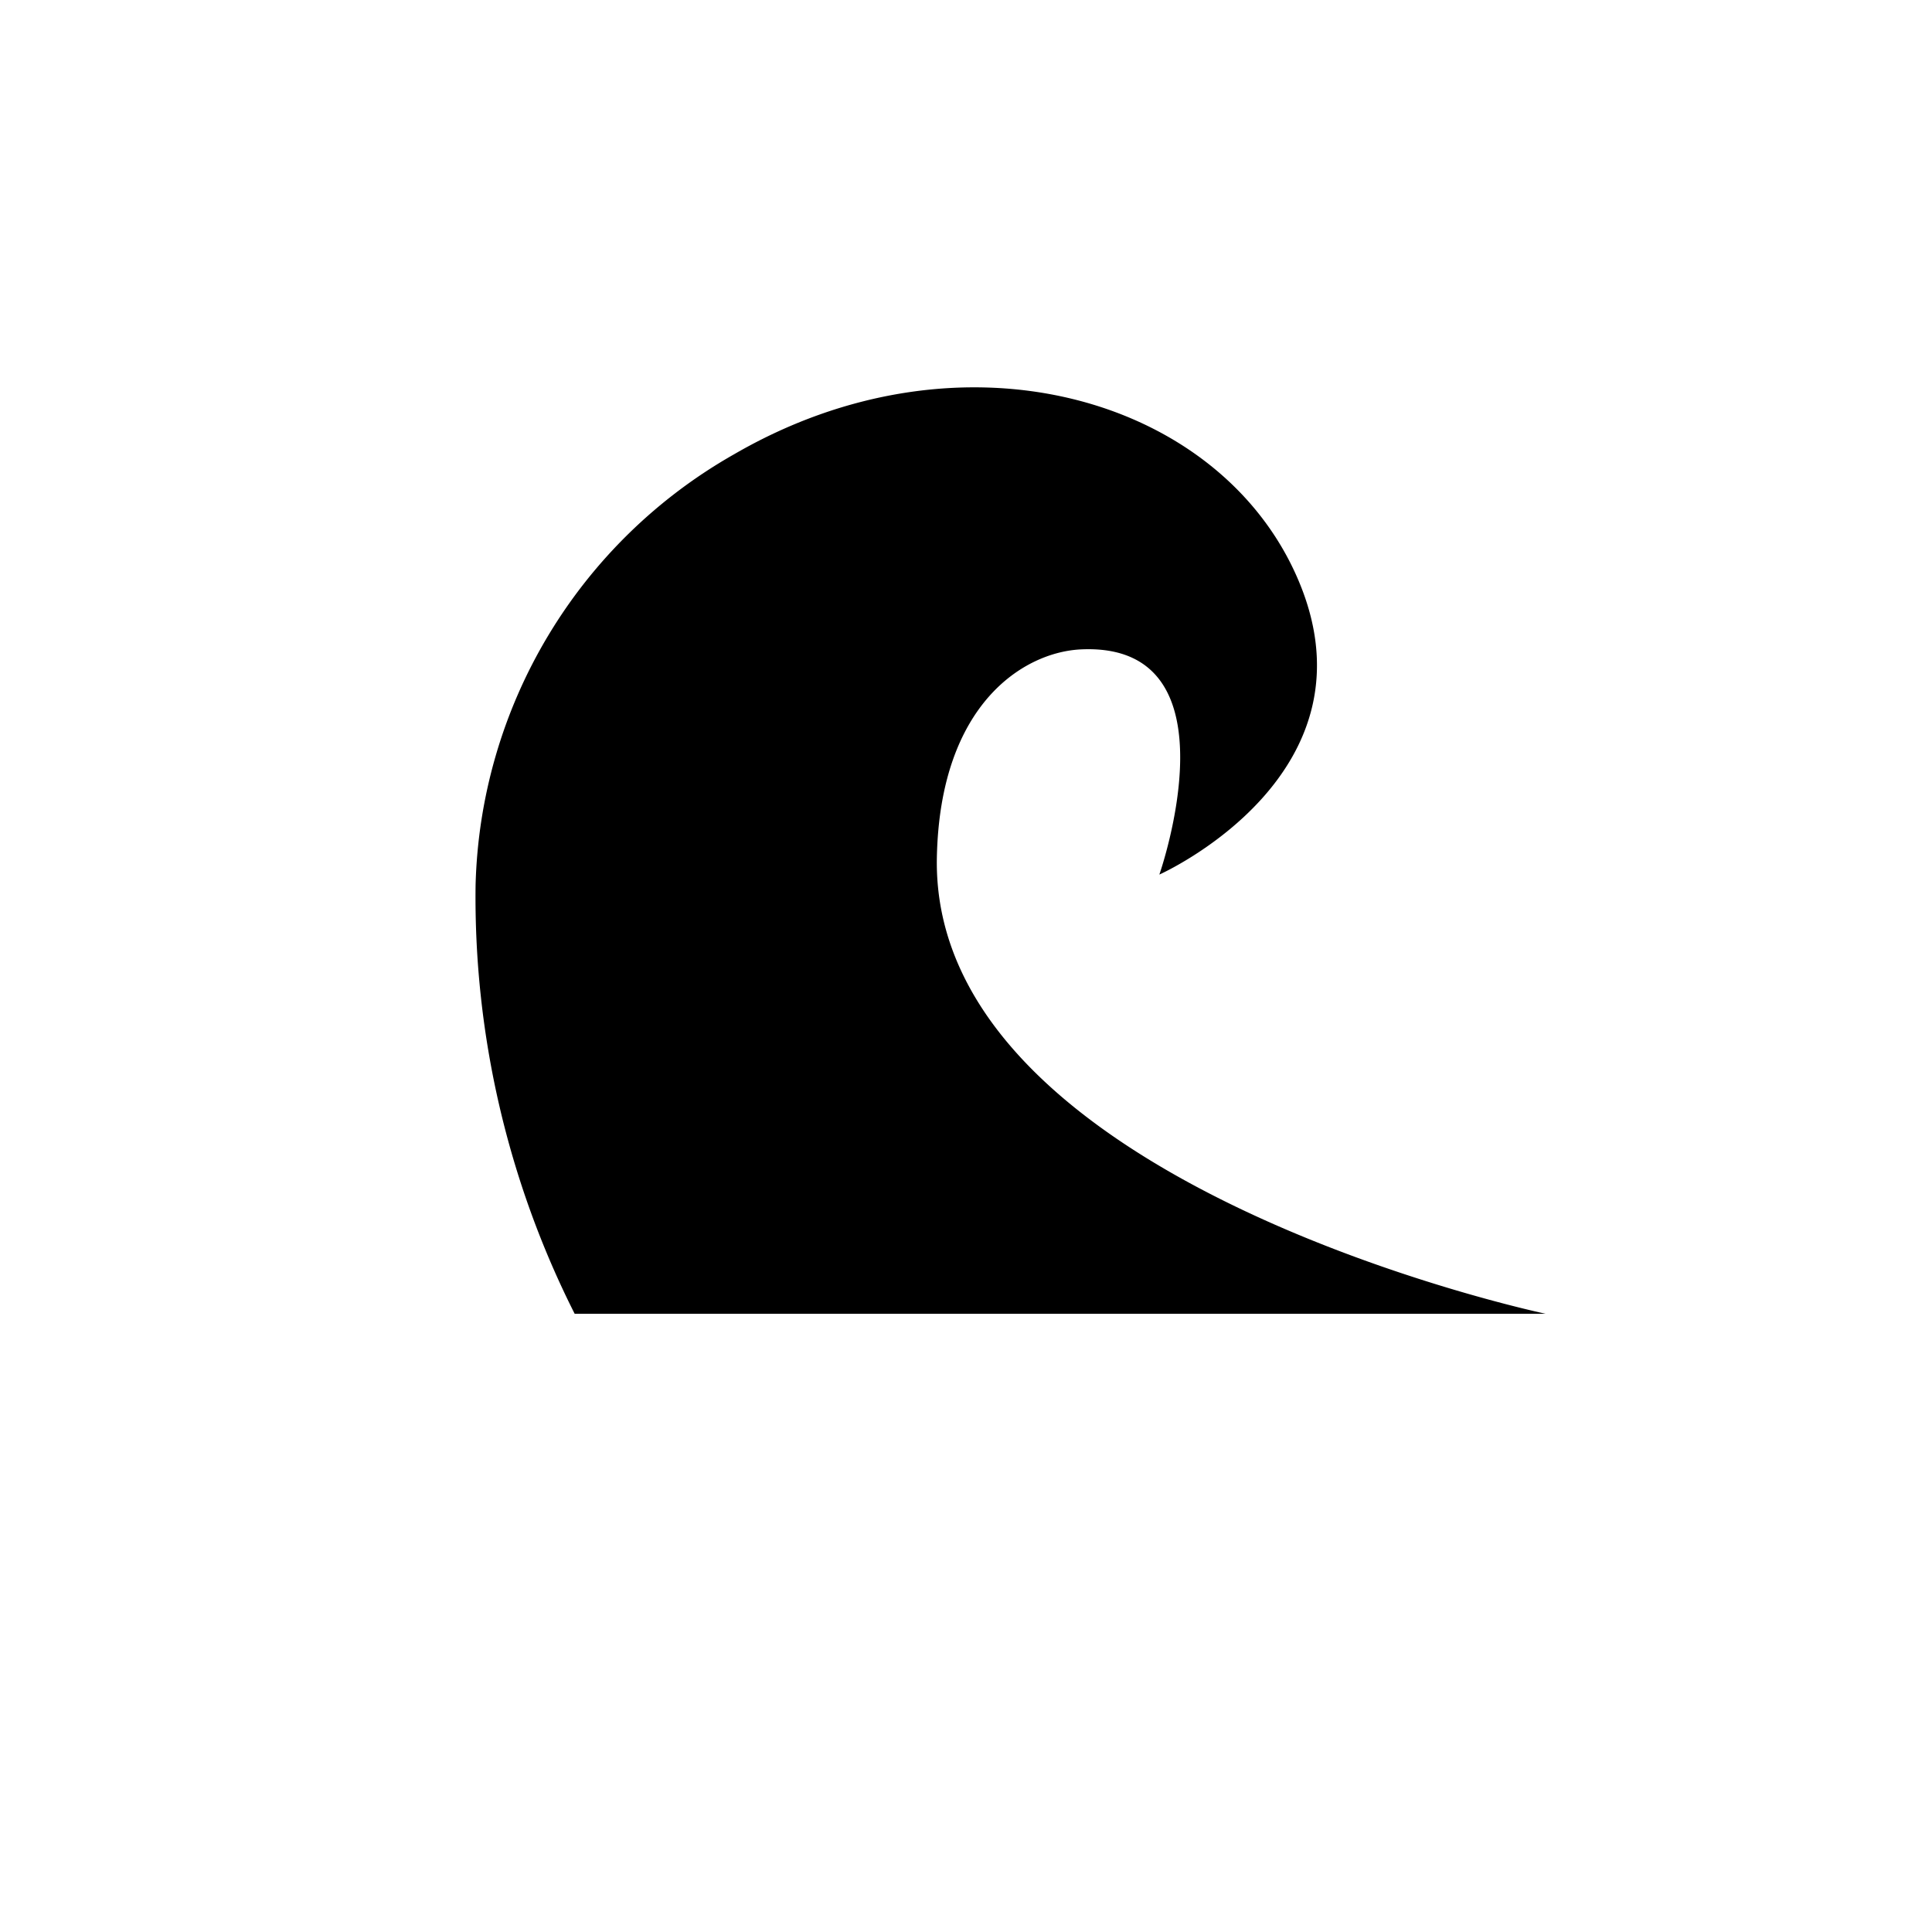<svg data-name="New Symbols" xmlns="http://www.w3.org/2000/svg" viewBox="0 0 25 25"><path d="M6.154 11.456a6.603 6.603 0 0 1 3.344-5.577c2.914-1.691 6.21-.764 7.262 1.536 1.186 2.59-1.758 3.902-1.758 3.902s1.057-3.011-1.015-2.914c-.733.035-1.824.7-1.864 2.693C12.04 15.323 20 17 20 17H7.436a11.965 11.965 0 0 1-1.282-5.544z"/></svg>